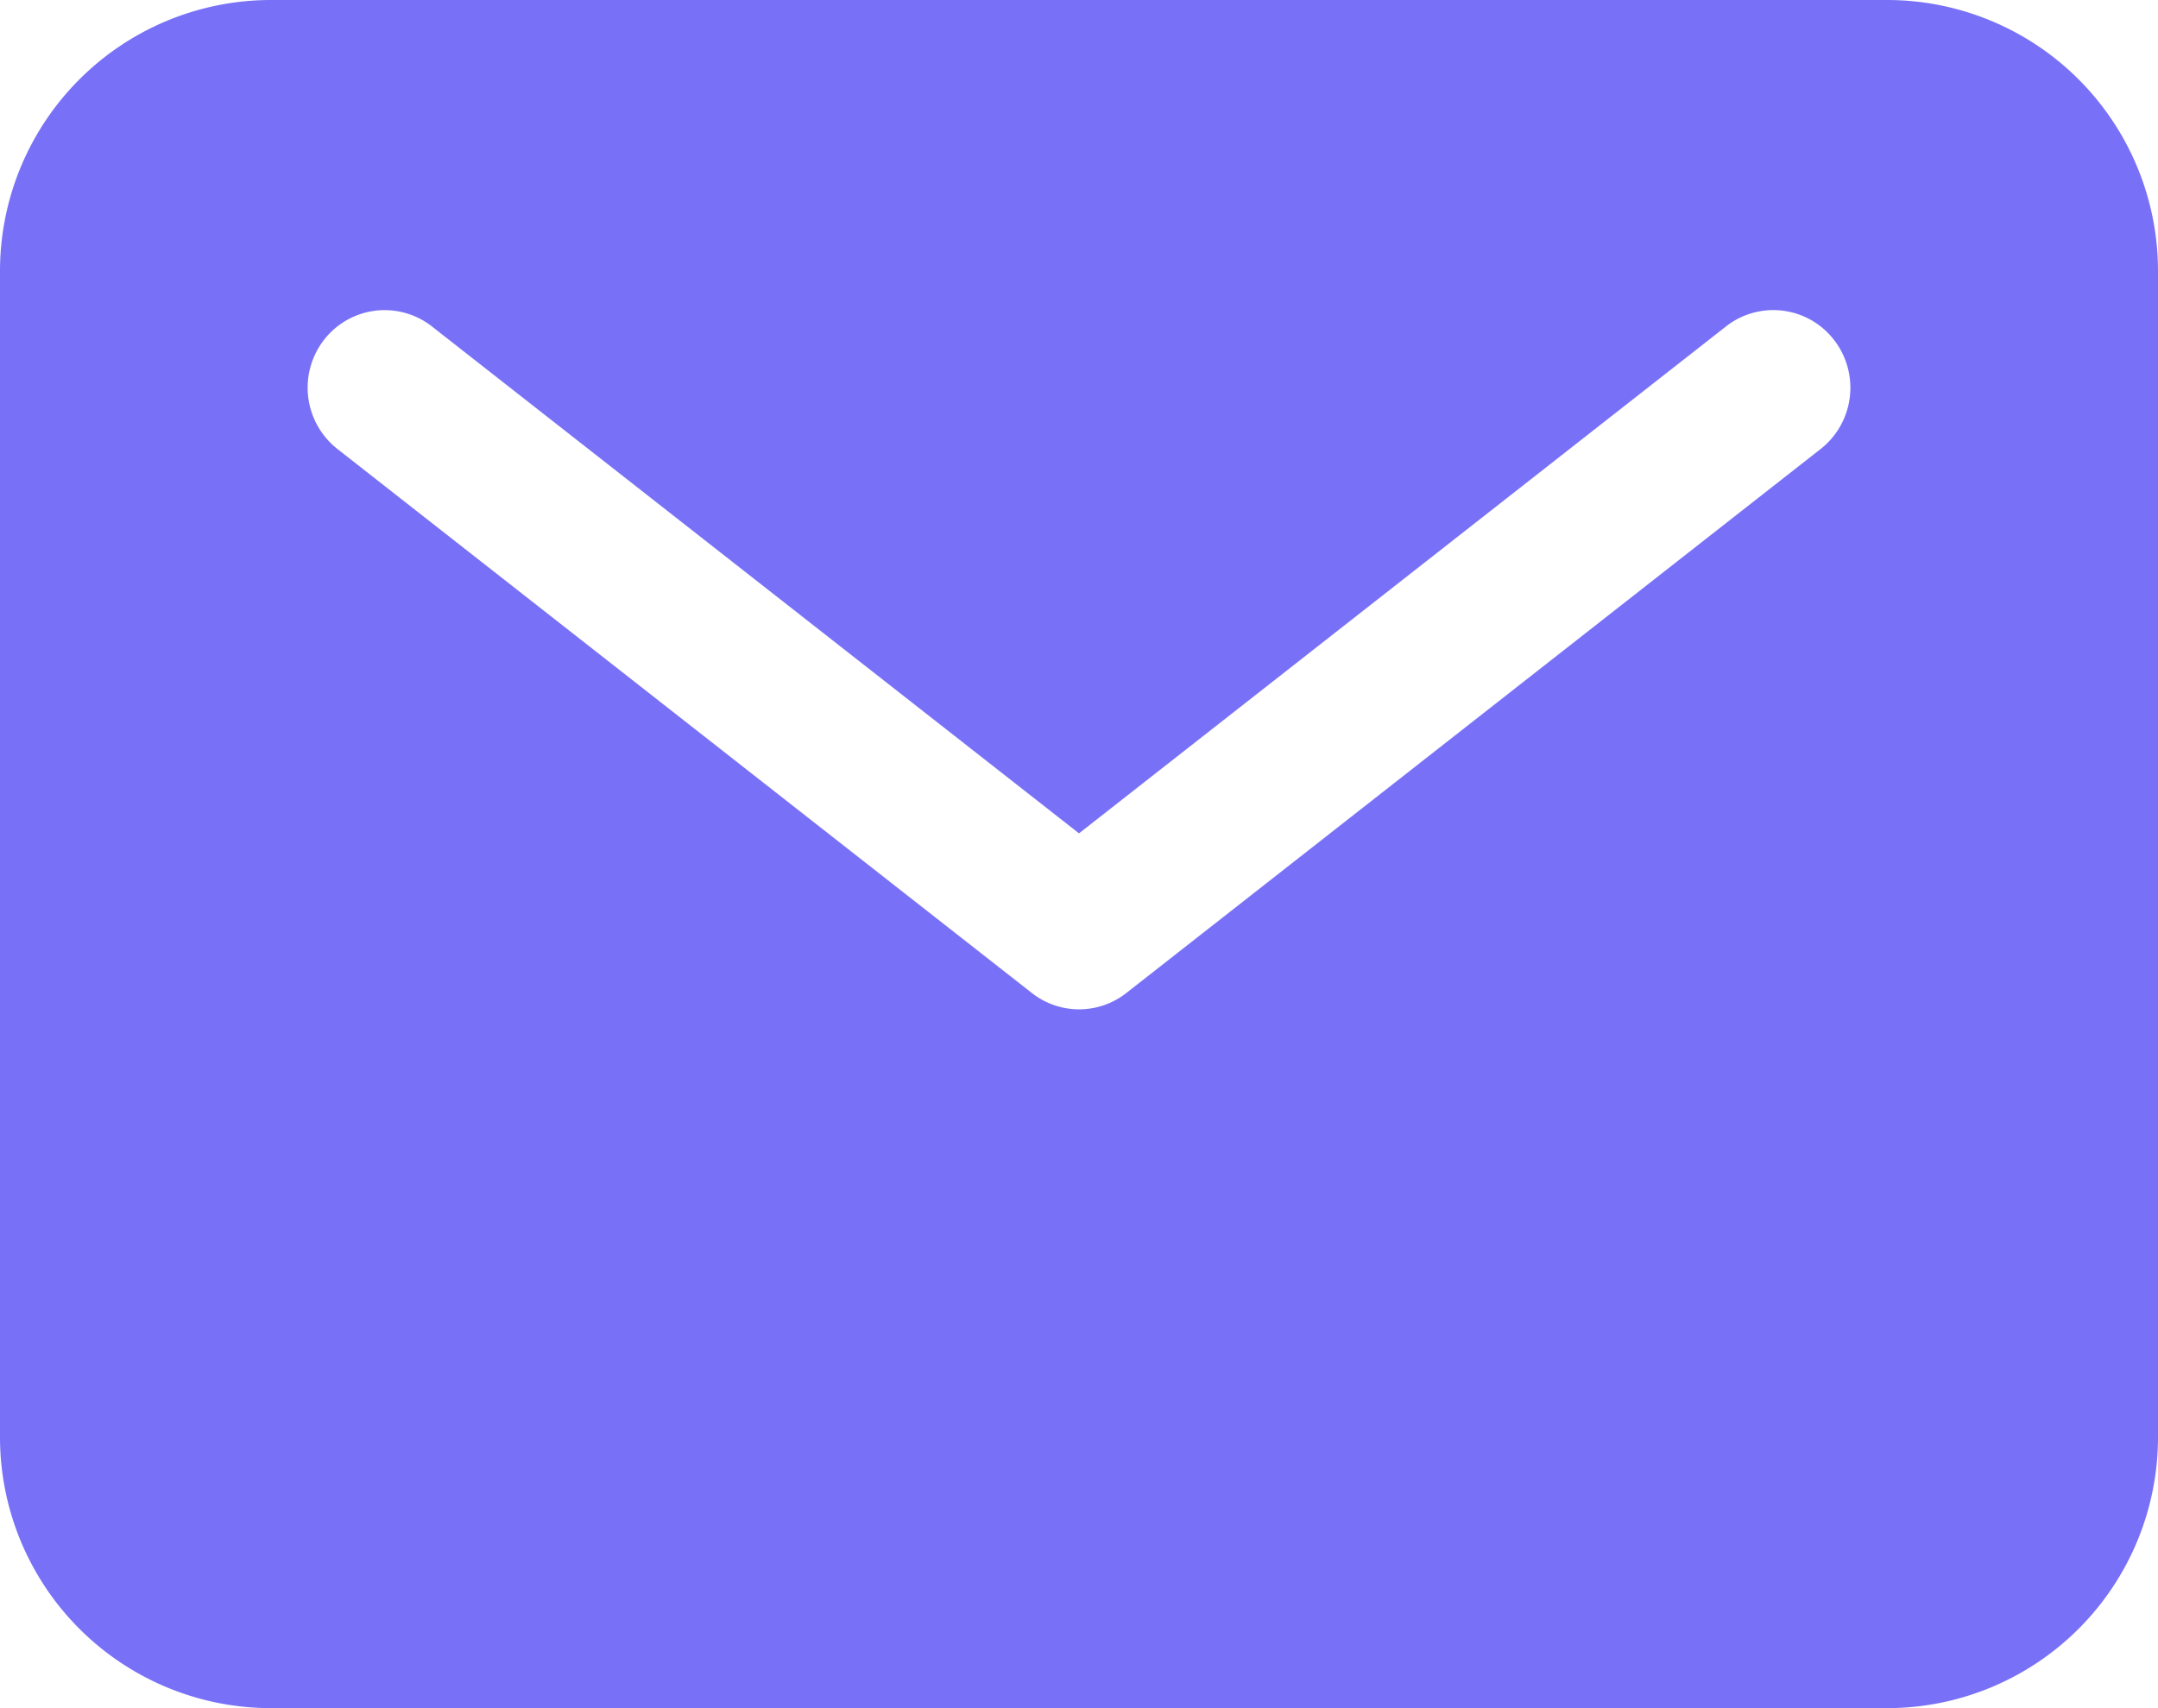 <svg id="참석안내" xmlns="http://www.w3.org/2000/svg" xmlns:xlink="http://www.w3.org/1999/xlink" width="48" height="38" viewBox="0 0 48 38">
  <defs>
    <style>
      .cls-1 {
        fill: none;
      }

      .cls-2 {
        clip-path: url(#clip-path);
      }

      .cls-3 {
        fill: #7871f8;
      }
    </style>
    <clipPath id="clip-path">
      <rect id="사각형_6" data-name="사각형 6" class="cls-1" width="48" height="38"/>
    </clipPath>
  </defs>
  <g id="그룹_11" data-name="그룹 11" class="cls-2">
    <path id="패스_16" data-name="패스 16" class="cls-3" d="M42,0H6A6.03,6.03,0,0,0,0,6.046V31.955A6.029,6.029,0,0,0,6,38H42a6.028,6.028,0,0,0,6-6.045V6.046A6.029,6.029,0,0,0,42,0M40.481,10,25.052,22.091a1.7,1.7,0,0,1-2.1,0L7.52,10a1.736,1.736,0,0,1-.327-2.421,1.706,1.706,0,0,1,2.4-.328l.028.022L24,18.539,38.377,7.273a1.705,1.705,0,0,1,2.408.278,1.736,1.736,0,0,1-.275,2.427Z"/>
  </g>
</svg>
